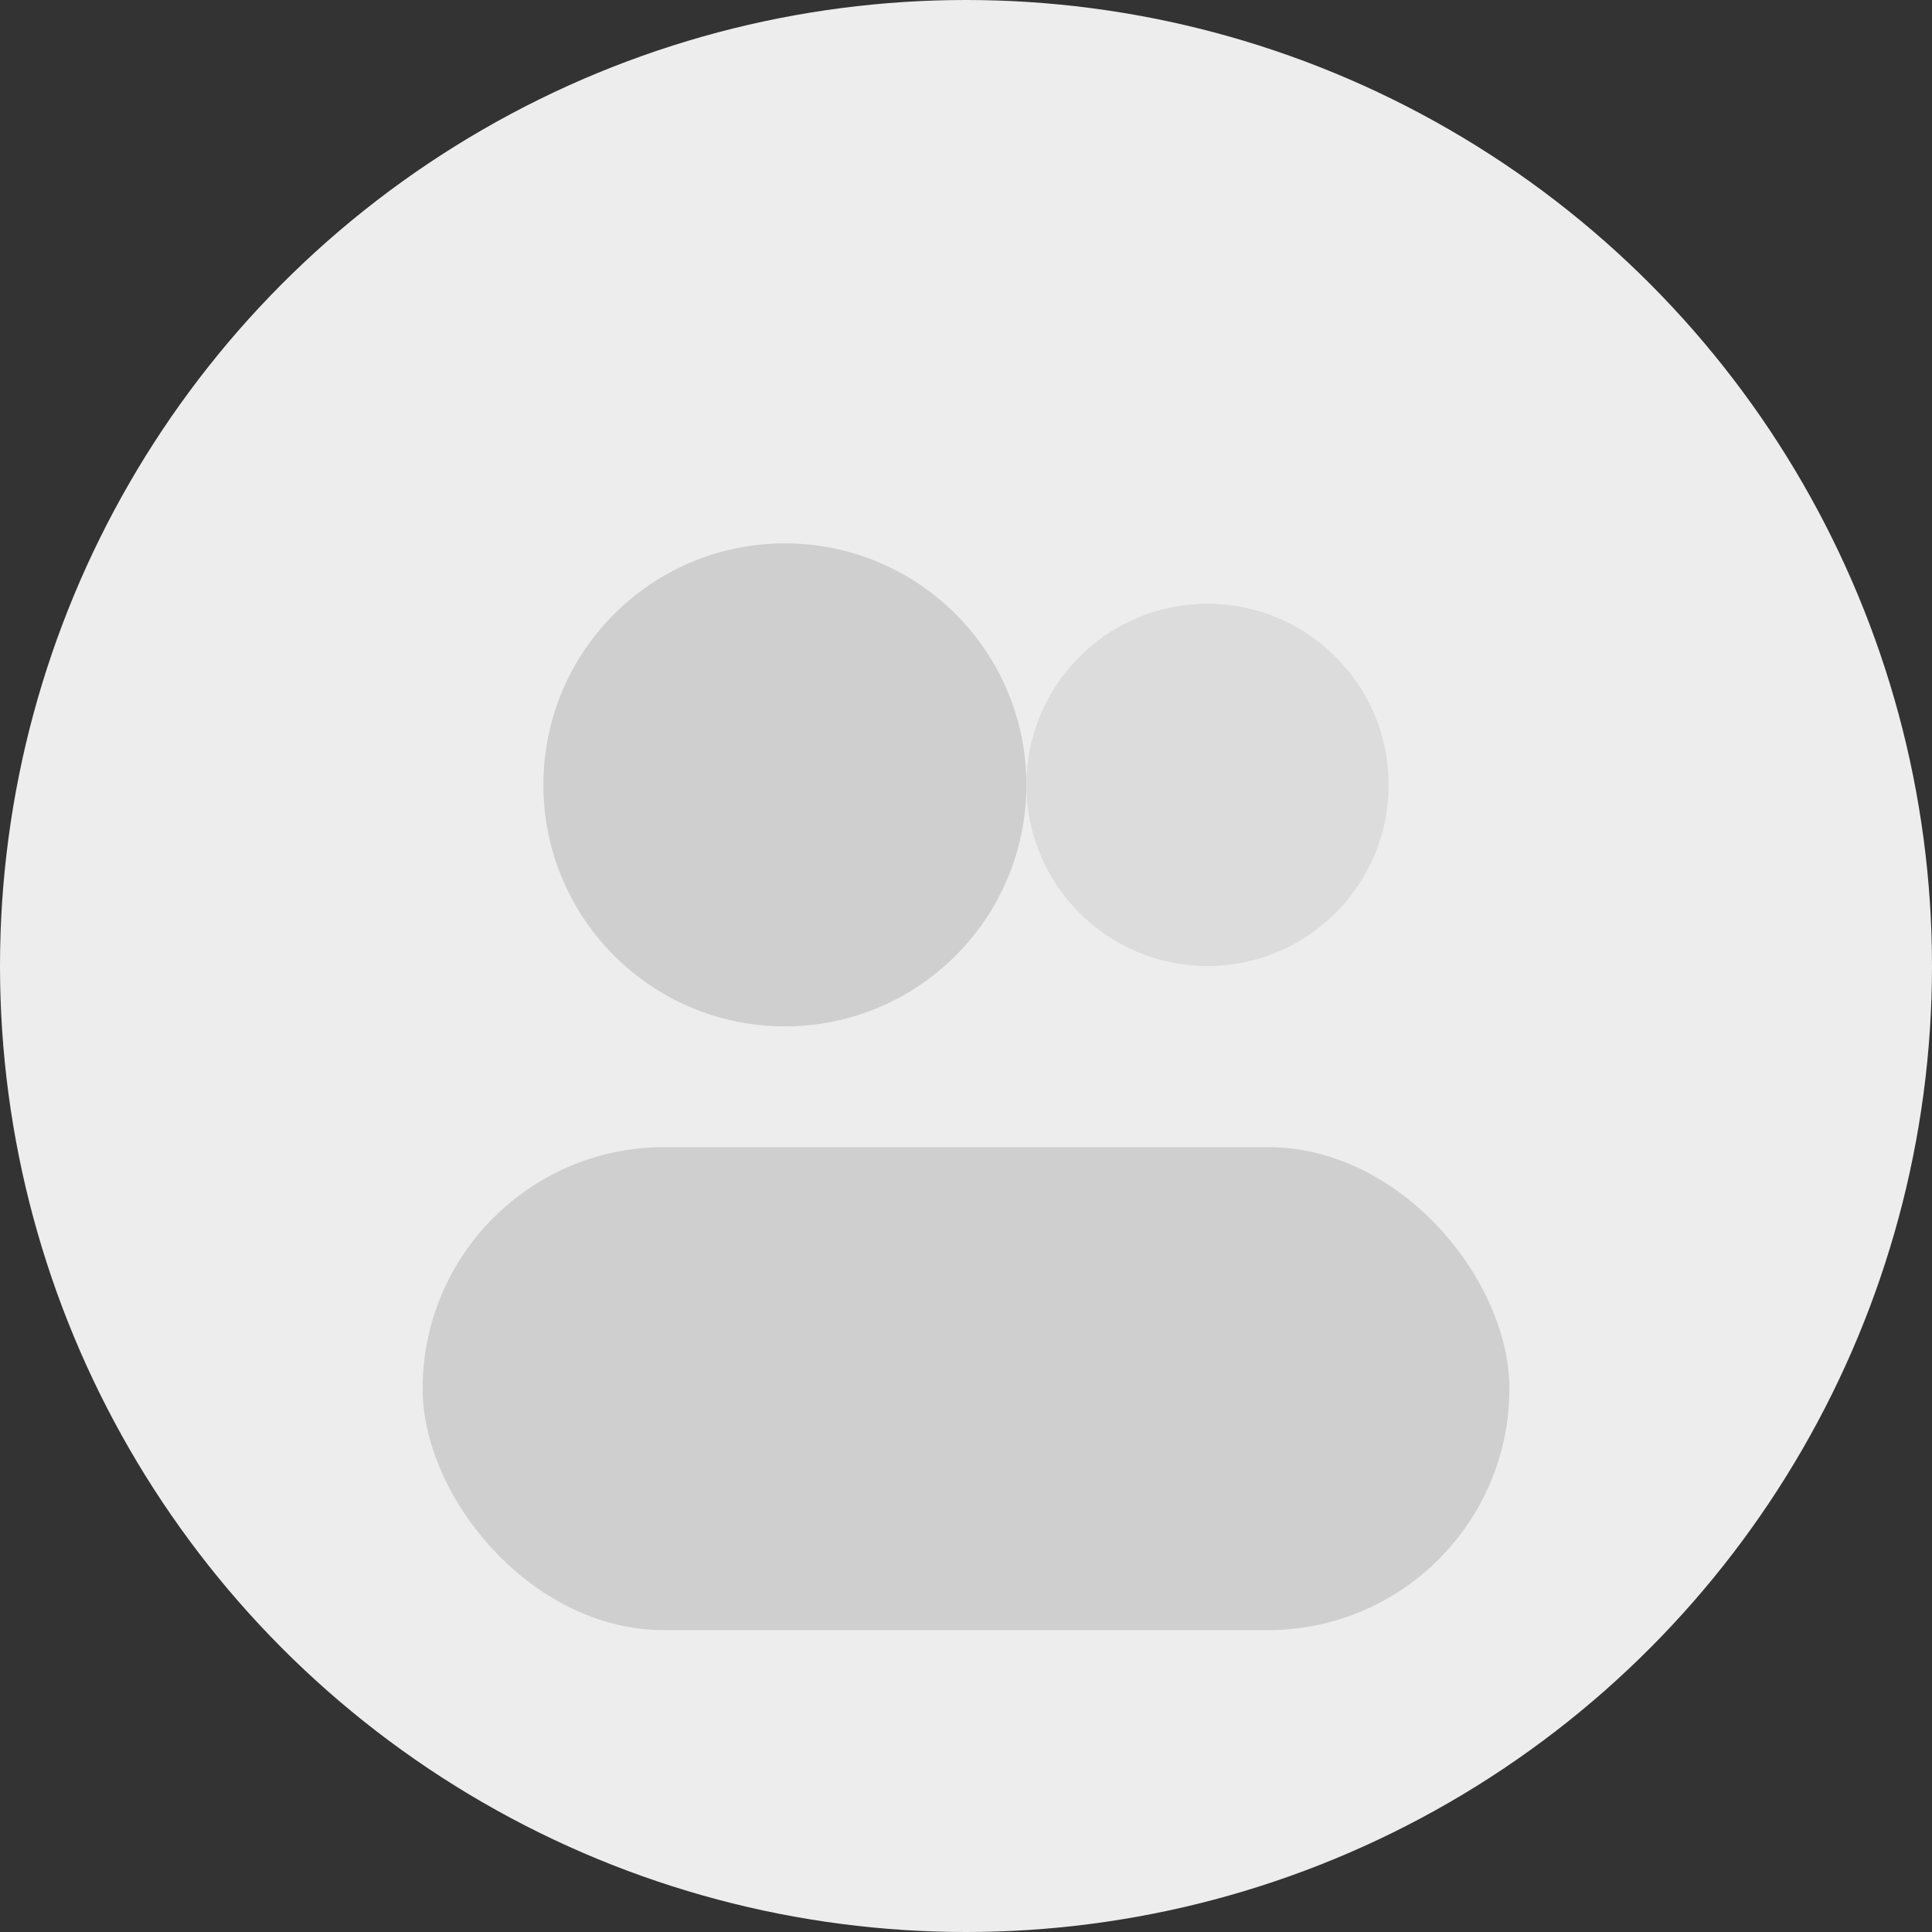 <svg xmlns="http://www.w3.org/2000/svg" width="64" height="64" viewBox="0 0 64 64" fill="none">
	<rect x="0" y="0" width="64" height="64" fill="#333333" stroke="none"/>
	<circle cx="32" cy="32" r="32" fill="#EDEDED"/>
	<circle cx="26" cy="26" r="8" fill="#CFCFCF"/>
	<circle cx="40" cy="26" r="6" fill="#DCDCDC"/>
	<rect x="14" y="38" width="36" height="16" rx="8" fill="#CFCFCF"/>
</svg>